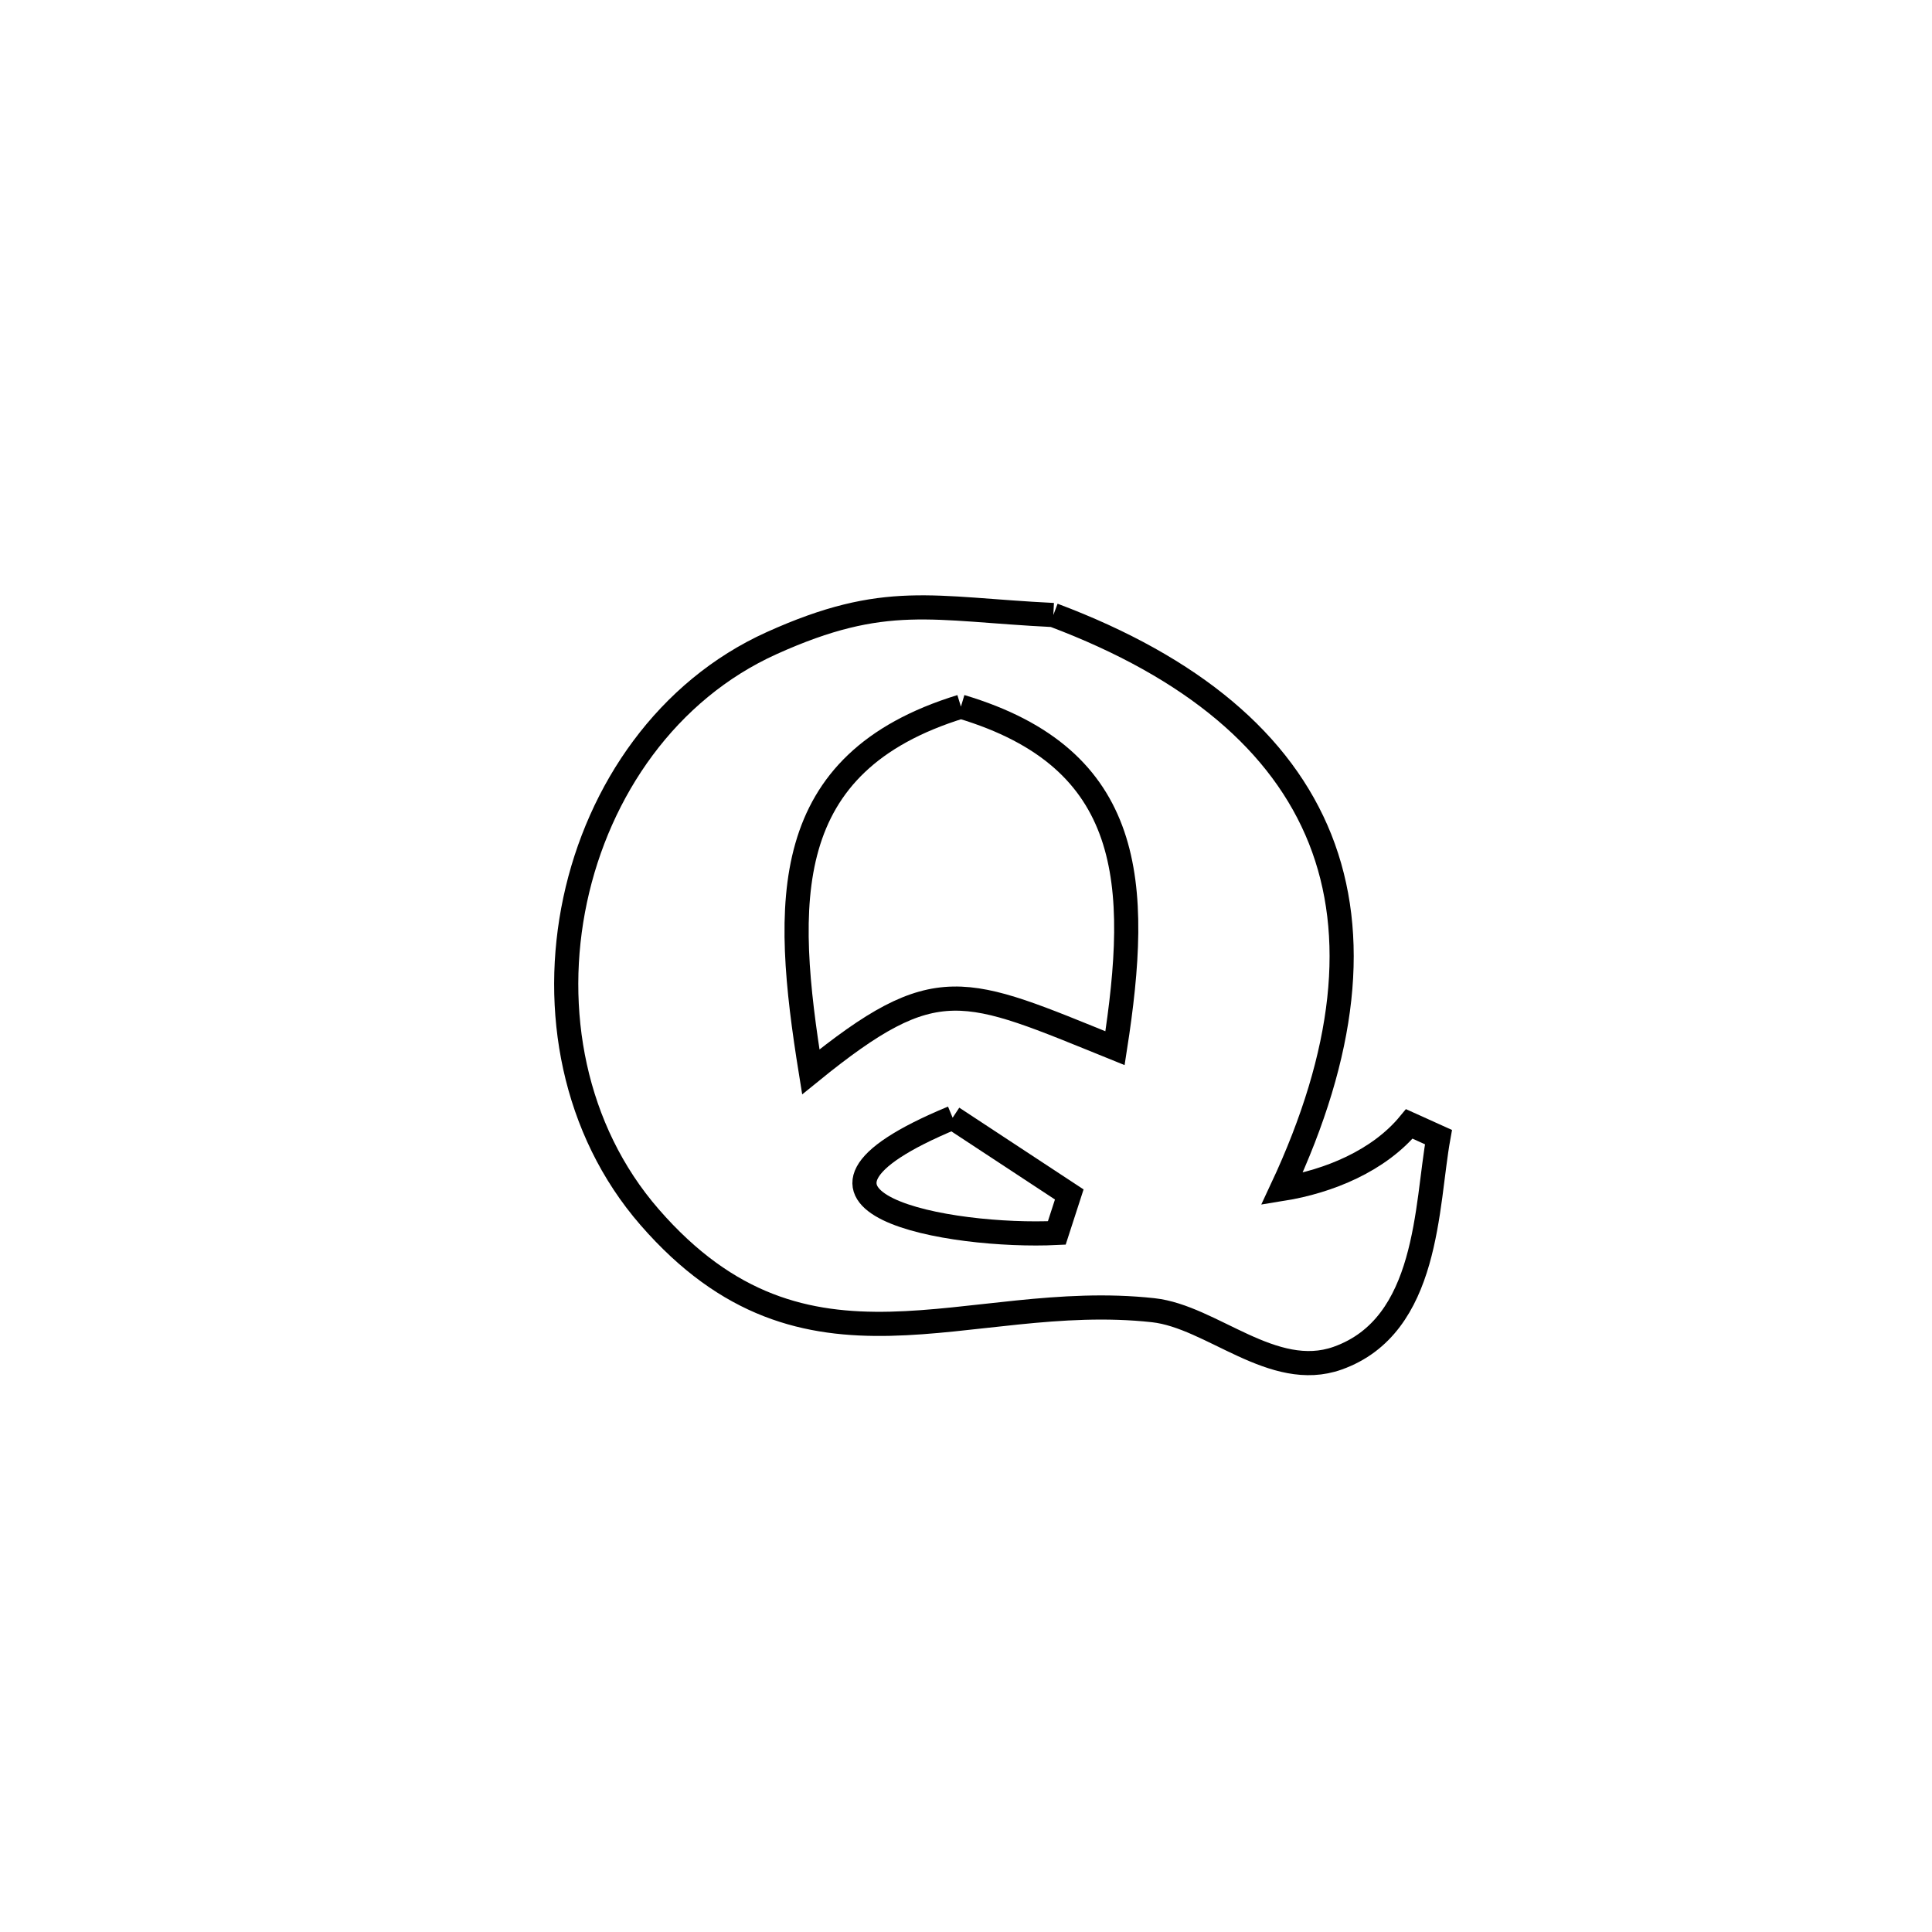 <svg xmlns="http://www.w3.org/2000/svg" viewBox="0.0 0.0 24.0 24.0" height="200px" width="200px"><path fill="none" stroke="black" stroke-width=".3" stroke-opacity="1.0"  filling="0" d="M13.085 7.64 L13.085 7.64 C14.817 8.291 15.923 9.226 16.399 10.422 C16.874 11.619 16.717 13.076 15.924 14.77 L15.924 14.77 C16.509 14.676 17.13 14.419 17.507 13.962 L17.507 13.962 C17.628 14.017 17.748 14.072 17.869 14.126 L17.869 14.126 C17.715 14.977 17.752 16.469 16.616 16.872 C15.812 17.157 15.053 16.356 14.326 16.276 C12.006 16.021 10.021 17.365 8.069 15.119 C7.124 14.032 6.854 12.542 7.145 11.178 C7.436 9.814 8.288 8.575 9.586 7.989 C10.997 7.352 11.578 7.566 13.085 7.64 L13.085 7.64"></path>
<path fill="none" stroke="black" stroke-width=".3" stroke-opacity="1.0"  filling="0" d="M11.937 8.778 L11.937 8.778 C14.097 9.423 14.17 10.975 13.851 13.021 L13.851 13.021 C11.965 12.258 11.638 12.044 10.072 13.315 L10.072 13.315 C9.732 11.201 9.665 9.477 11.937 8.778 L11.937 8.778"></path>
<path fill="none" stroke="black" stroke-width=".3" stroke-opacity="1.0"  filling="0" d="M11.834 13.885 L11.834 13.885 C12.317 14.203 12.8 14.52 13.283 14.838 L13.283 14.838 C13.232 14.997 13.18 15.157 13.128 15.316 L13.128 15.316 C11.816 15.38 9.281 14.943 11.834 13.885 L11.834 13.885"></path></svg>